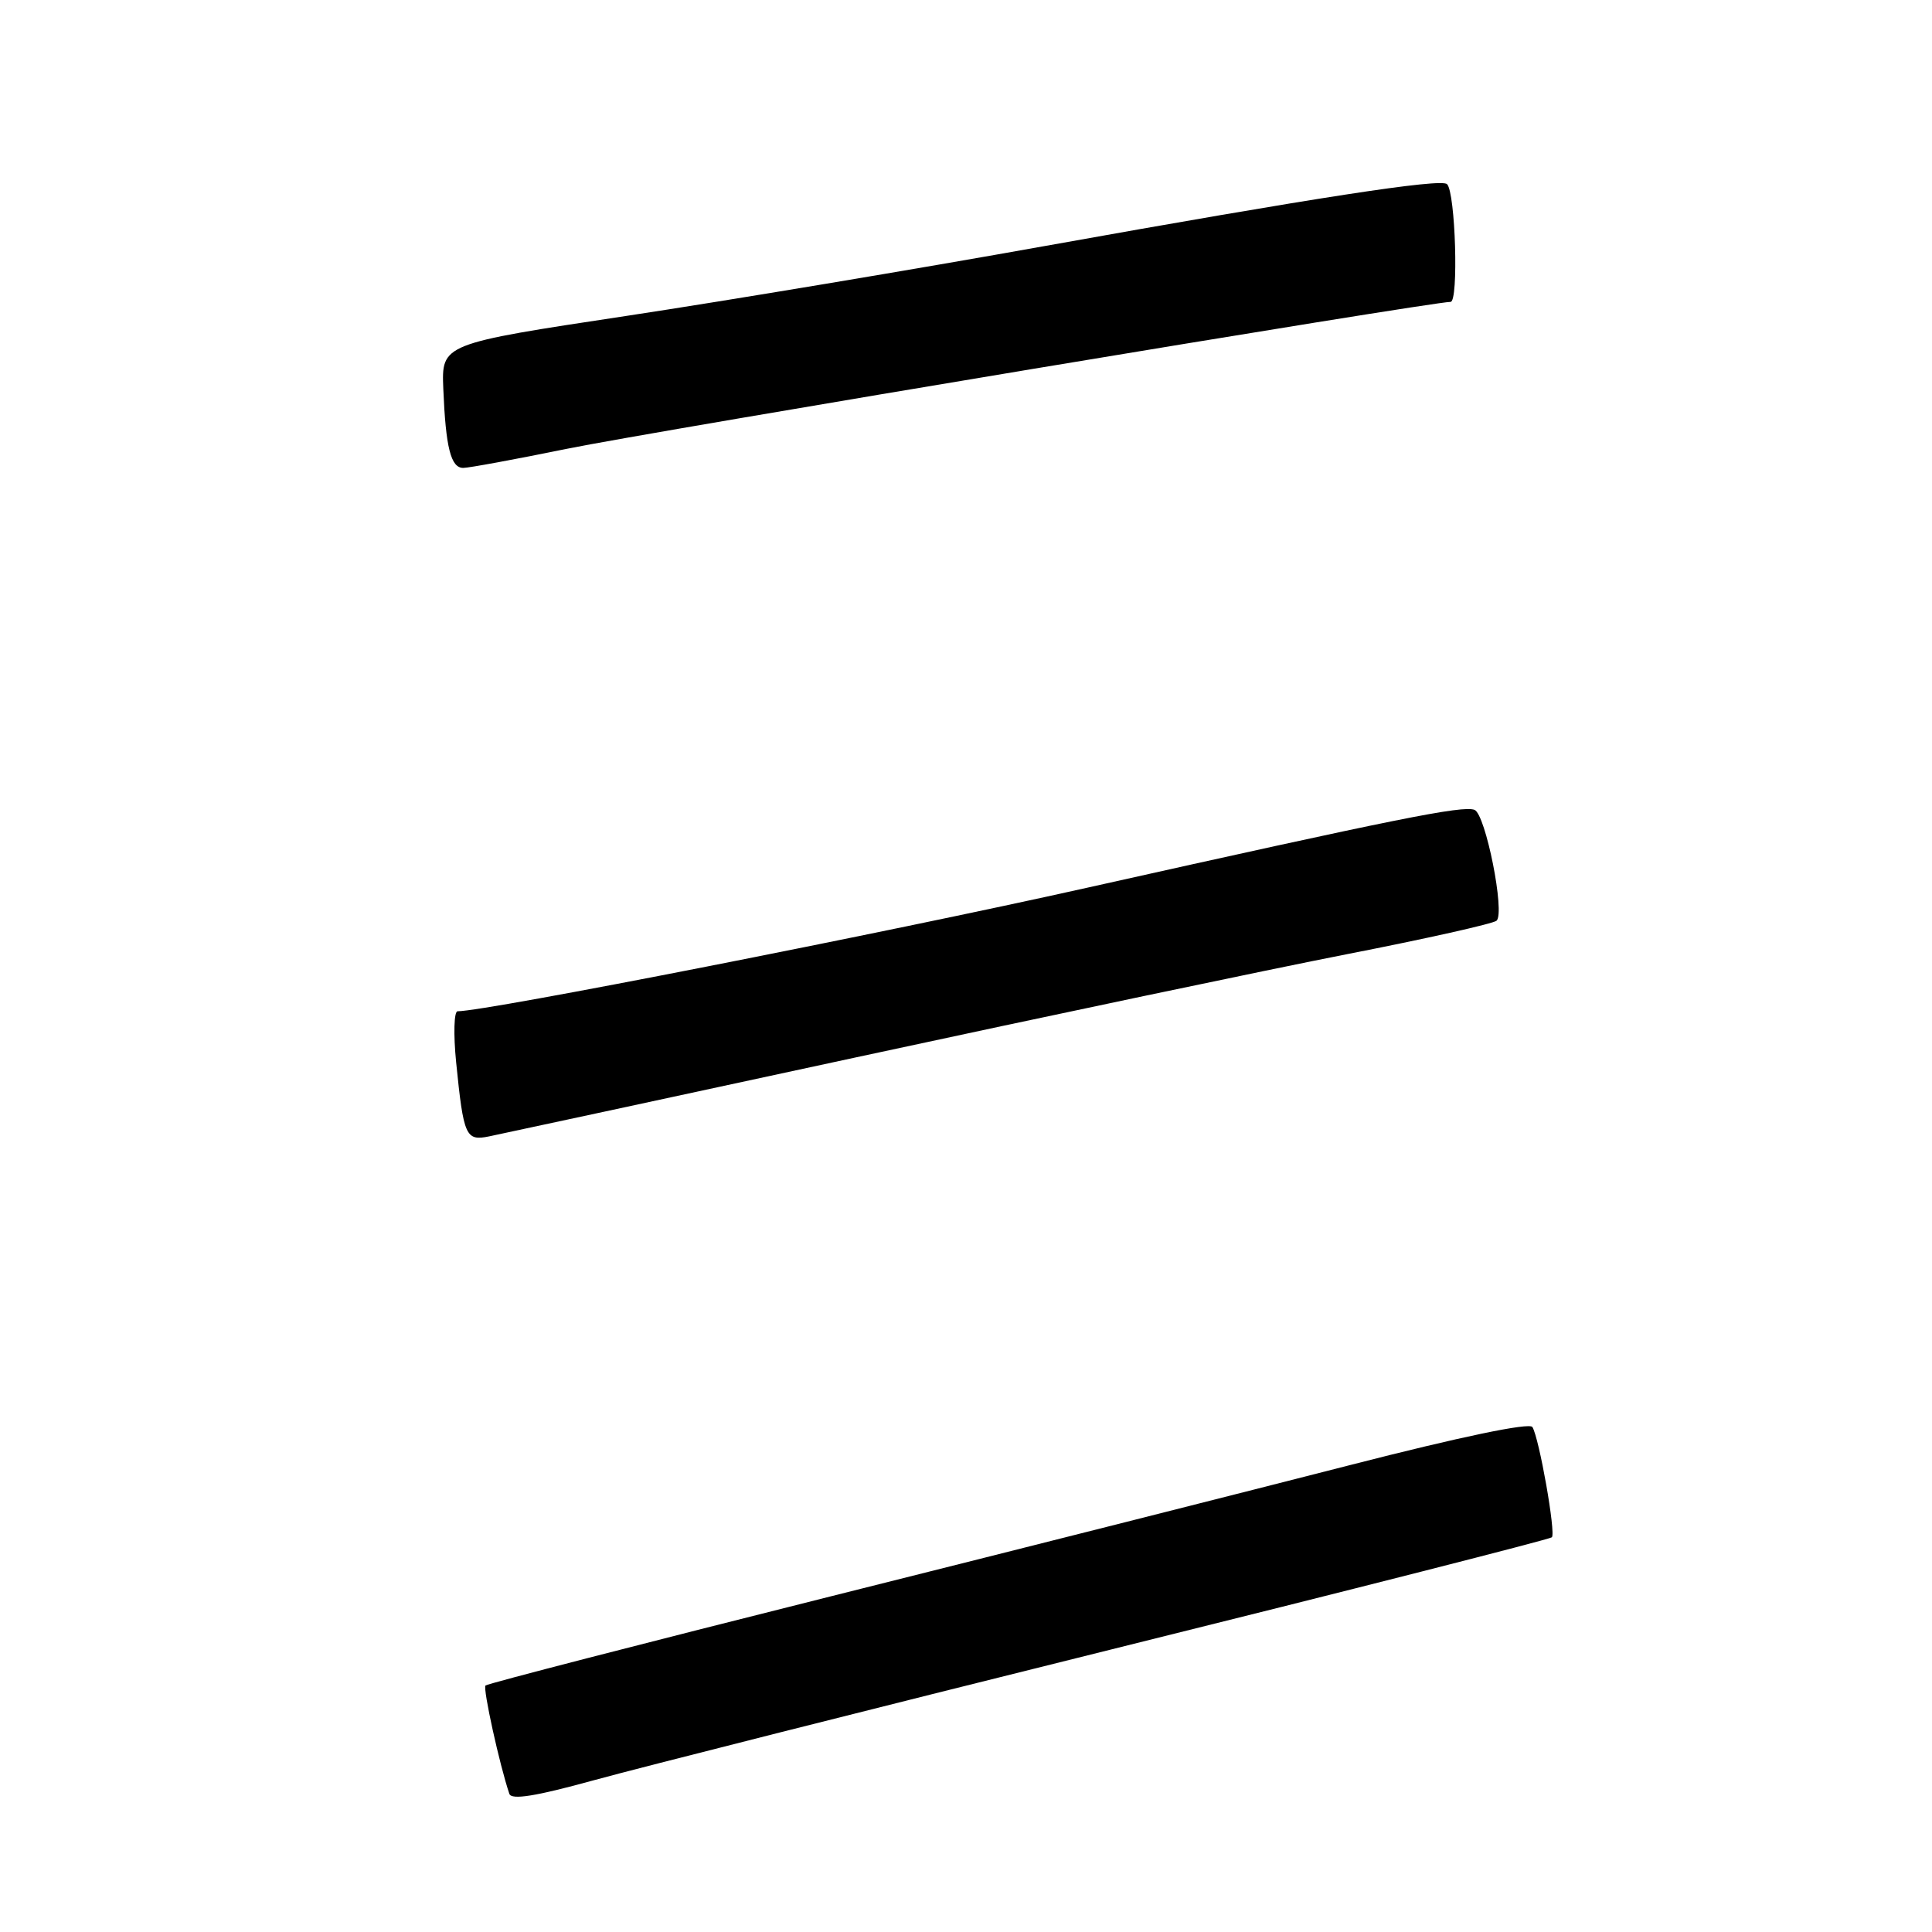 <?xml version="1.0" encoding="UTF-8" standalone="no"?>
<!DOCTYPE svg PUBLIC "-//W3C//DTD SVG 1.1//EN" "http://www.w3.org/Graphics/SVG/1.1/DTD/svg11.dtd" >
<svg xmlns="http://www.w3.org/2000/svg" xmlns:xlink="http://www.w3.org/1999/xlink" version="1.1" viewBox="0 0 256 256">
 <g >
 <path fill="currentColor"
d=" M 147.33 218.54 C 179.14 210.64 205.37 203.96 205.63 203.70 C 206.18 203.16 203.95 190.54 203.05 189.09 C 202.67 188.47 193.47 190.39 178.97 194.11 C 166.06 197.42 135.09 205.26 110.14 211.51 C 85.19 217.77 64.57 223.09 64.33 223.34 C 63.96 223.71 66.19 233.85 67.49 237.69 C 67.77 238.53 70.97 238.02 78.69 235.89 C 84.64 234.25 115.52 226.45 147.33 218.54 Z  M 113.50 140.09 C 138.80 134.63 168.05 128.48 178.50 126.43 C 188.95 124.39 197.86 122.39 198.30 122.00 C 199.46 120.98 196.85 107.88 195.38 107.31 C 193.79 106.71 185.18 108.44 144.00 117.64 C 116.94 123.69 64.50 133.98 60.63 134.00 C 60.16 134.00 60.07 137.04 60.44 140.75 C 61.43 150.61 61.71 151.22 64.84 150.57 C 66.30 150.27 88.20 145.56 113.50 140.09 Z  M 75.11 59.47 C 86.26 57.19 189.64 40.00 192.21 40.00 C 193.29 40.00 192.86 25.52 191.74 24.40 C 190.94 23.61 174.31 26.17 138.50 32.59 C 121.45 35.65 96.47 39.82 83.00 41.86 C 58.50 45.56 58.50 45.56 58.74 51.53 C 59.06 59.32 59.74 62.00 61.38 62.00 C 62.12 62.00 68.30 60.86 75.11 59.47 Z "/>
</g>
</svg>